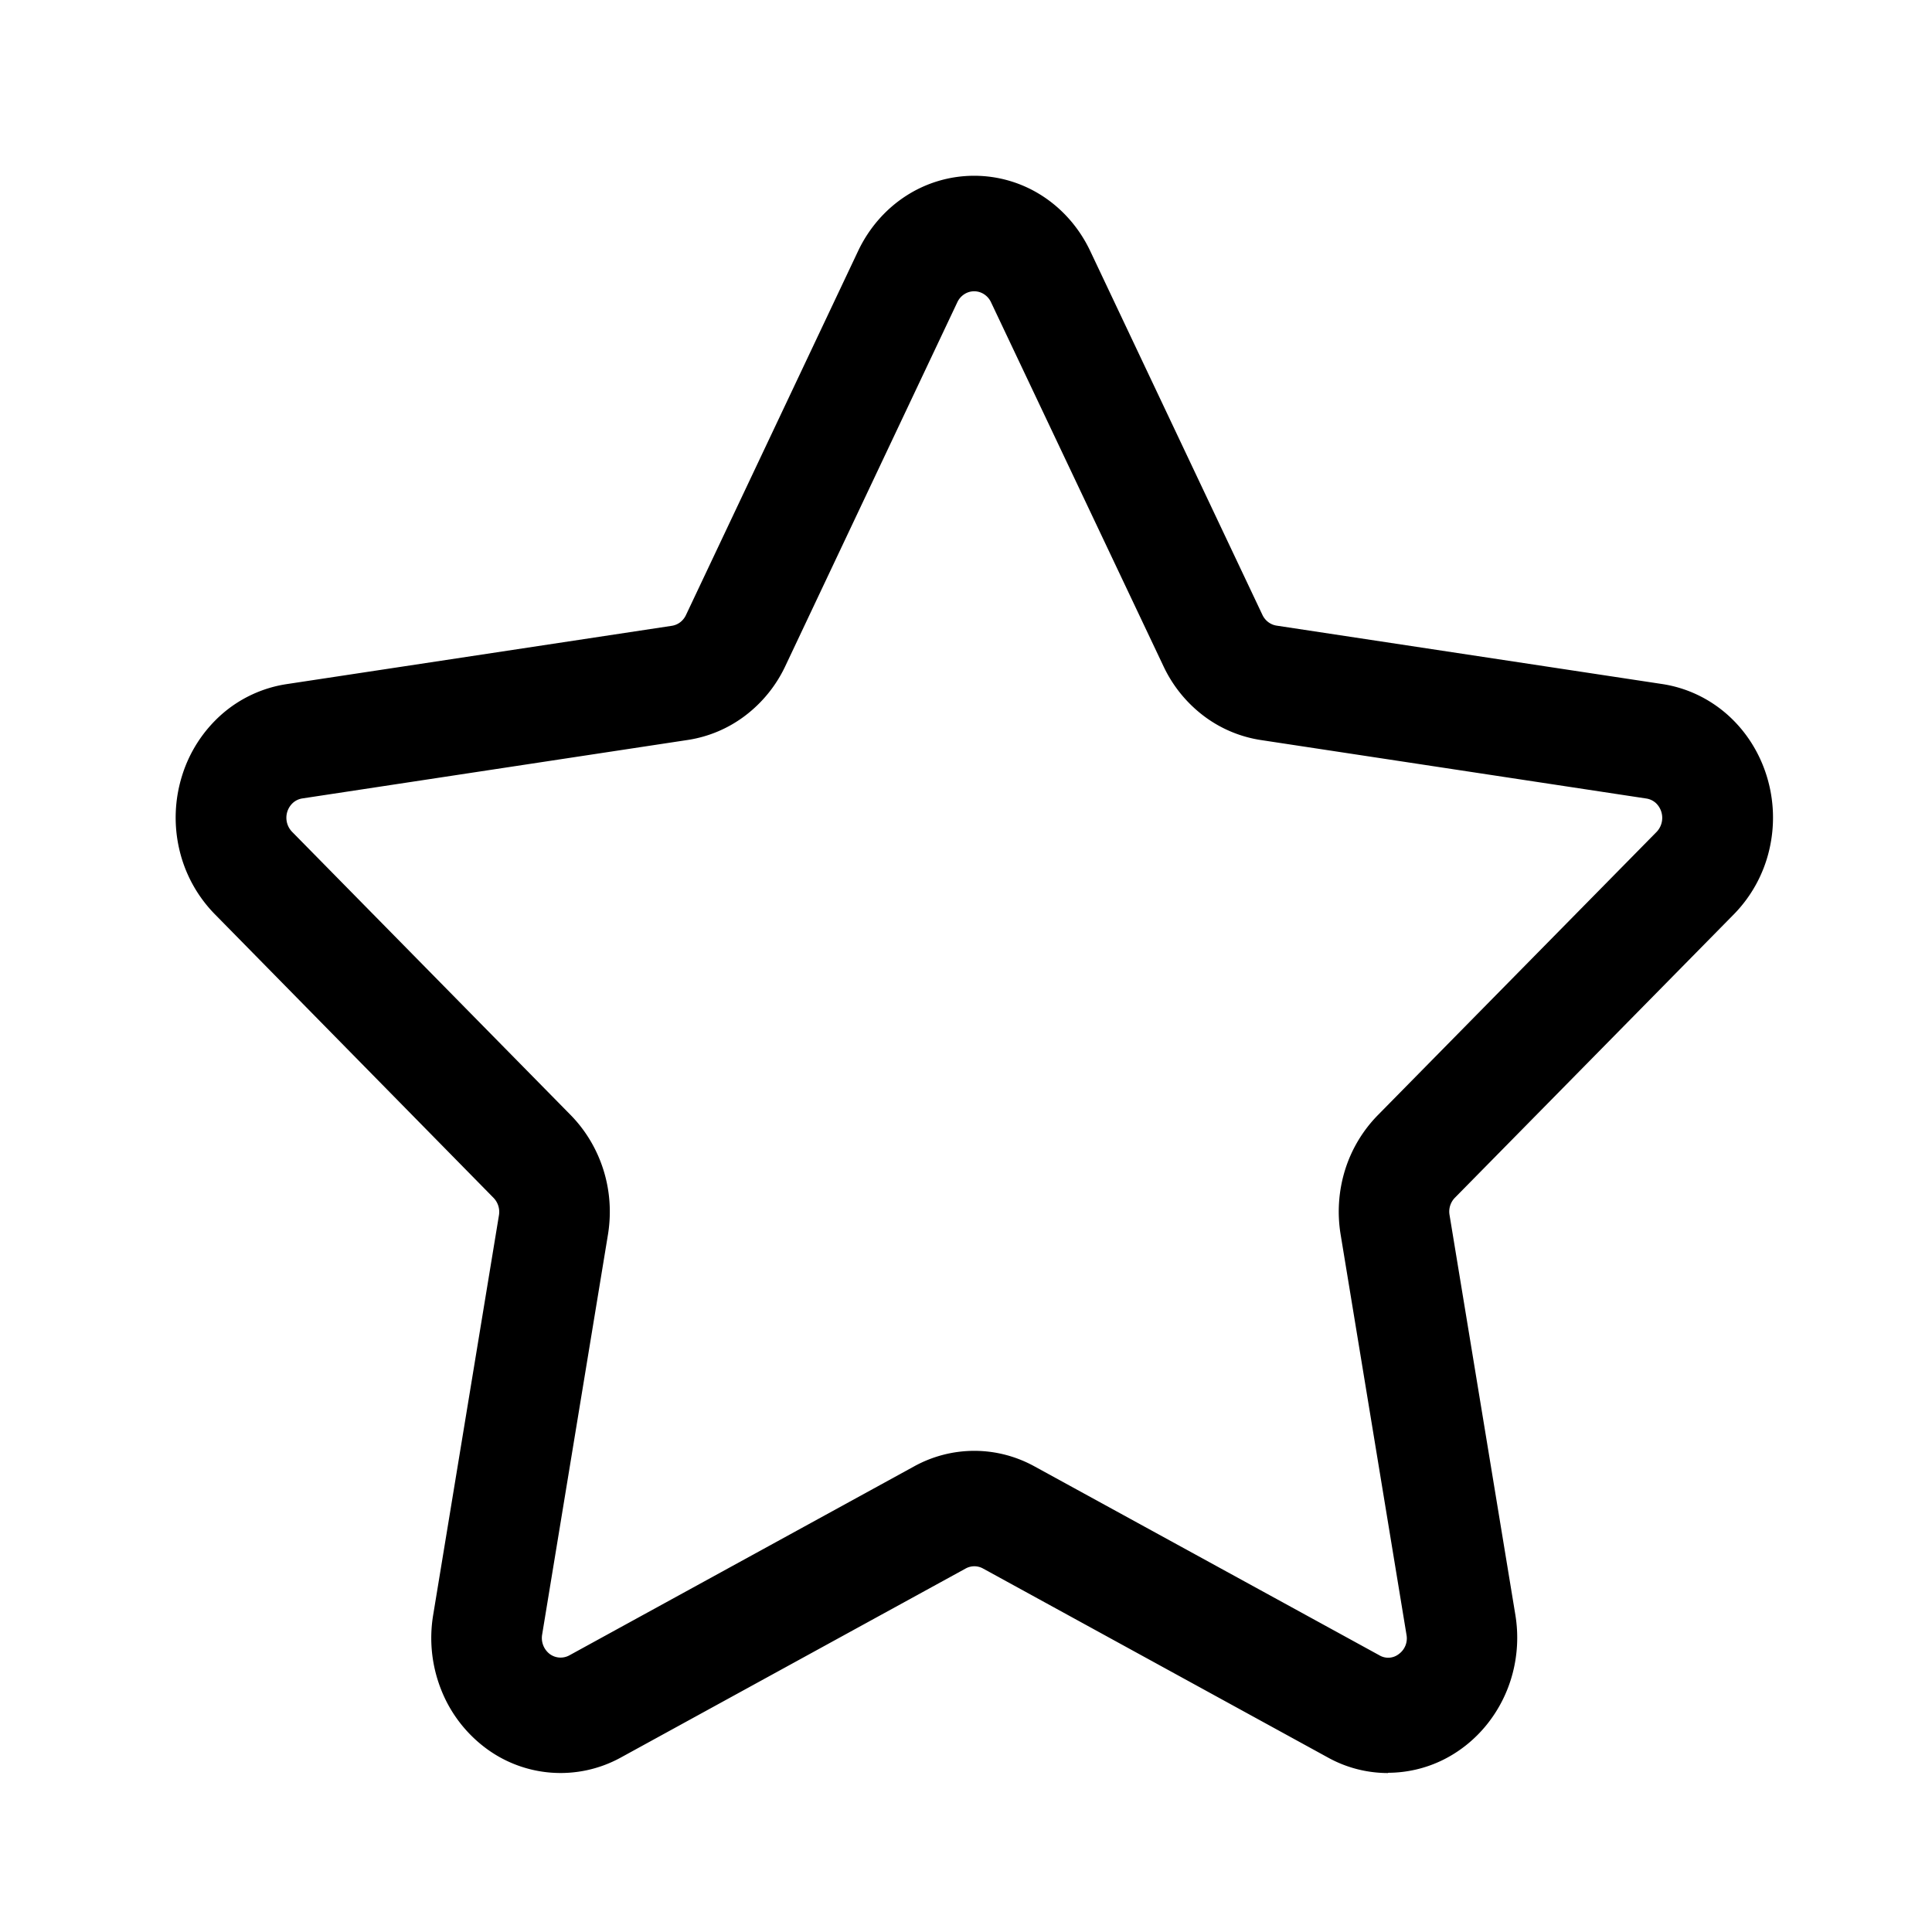 <svg xmlns="http://www.w3.org/2000/svg" viewBox="0 0 22 22"><g fill="currentColor" class="nc-icon-wrapper"><path d="M15.807 20.19c-.24 0-.475-.06-.686-.177l-3.927-2.152a.204.204 0 0 0-.198 0L7.07 20.013a1.423 1.423 0 0 1-1.552-.117 1.528 1.528 0 0 1-.498-.664 1.596 1.596 0 0 1-.088-.838l.75-4.558a.23.23 0 0 0-.063-.197l-3.174-3.23a1.553 1.553 0 0 1-.402-.732 1.598 1.598 0 0 1 .03-.843 1.54 1.54 0 0 1 .452-.7 1.45 1.45 0 0 1 .74-.344l4.386-.664a.208.208 0 0 0 .094-.04.22.22 0 0 0 .066-.082l1.961-4.147c.122-.257.31-.474.543-.625a1.428 1.428 0 0 1 1.556 0c.233.151.421.368.543.625l1.962 4.146a.22.22 0 0 0 .066.081.21.21 0 0 0 .094.04l4.39.665c.273.041.529.16.74.345.21.185.366.427.451.7a1.6 1.6 0 0 1 .03.843 1.552 1.552 0 0 1-.401.732l-3.177 3.228a.225.225 0 0 0-.063.197l.75 4.557a1.6 1.6 0 0 1-.031.662 1.562 1.562 0 0 1-.295.586c-.138.171-.31.309-.504.404a1.425 1.425 0 0 1-.62.144v.003zm-4.712-3.669c.239 0 .474.061.685.177l3.927 2.151a.196.196 0 0 0 .224-.016.22.22 0 0 0 .085-.217l-.75-4.558a1.602 1.602 0 0 1 .05-.734 1.55 1.55 0 0 1 .373-.625l3.177-3.228a.232.232 0 0 0-.012-.328.209.209 0 0 0-.106-.05l-4.39-.666a1.438 1.438 0 0 1-.654-.277 1.52 1.52 0 0 1-.455-.563L11.284 3.44a.218.218 0 0 0-.079-.09.206.206 0 0 0-.224 0 .22.22 0 0 0-.079.09l-1.96 4.146a1.52 1.52 0 0 1-.456.563 1.439 1.439 0 0 1-.654.277l-4.39.666a.208.208 0 0 0-.106.05.23.23 0 0 0-.011.329L6.5 12.699c.17.174.298.388.372.625.074.236.091.488.051.734l-.75 4.558a.23.23 0 0 0 .085.217.208.208 0 0 0 .225.017l3.926-2.152c.21-.116.446-.177.685-.177z" fill="currentColor" class="nc-icon-wrapper"></path></g></svg>